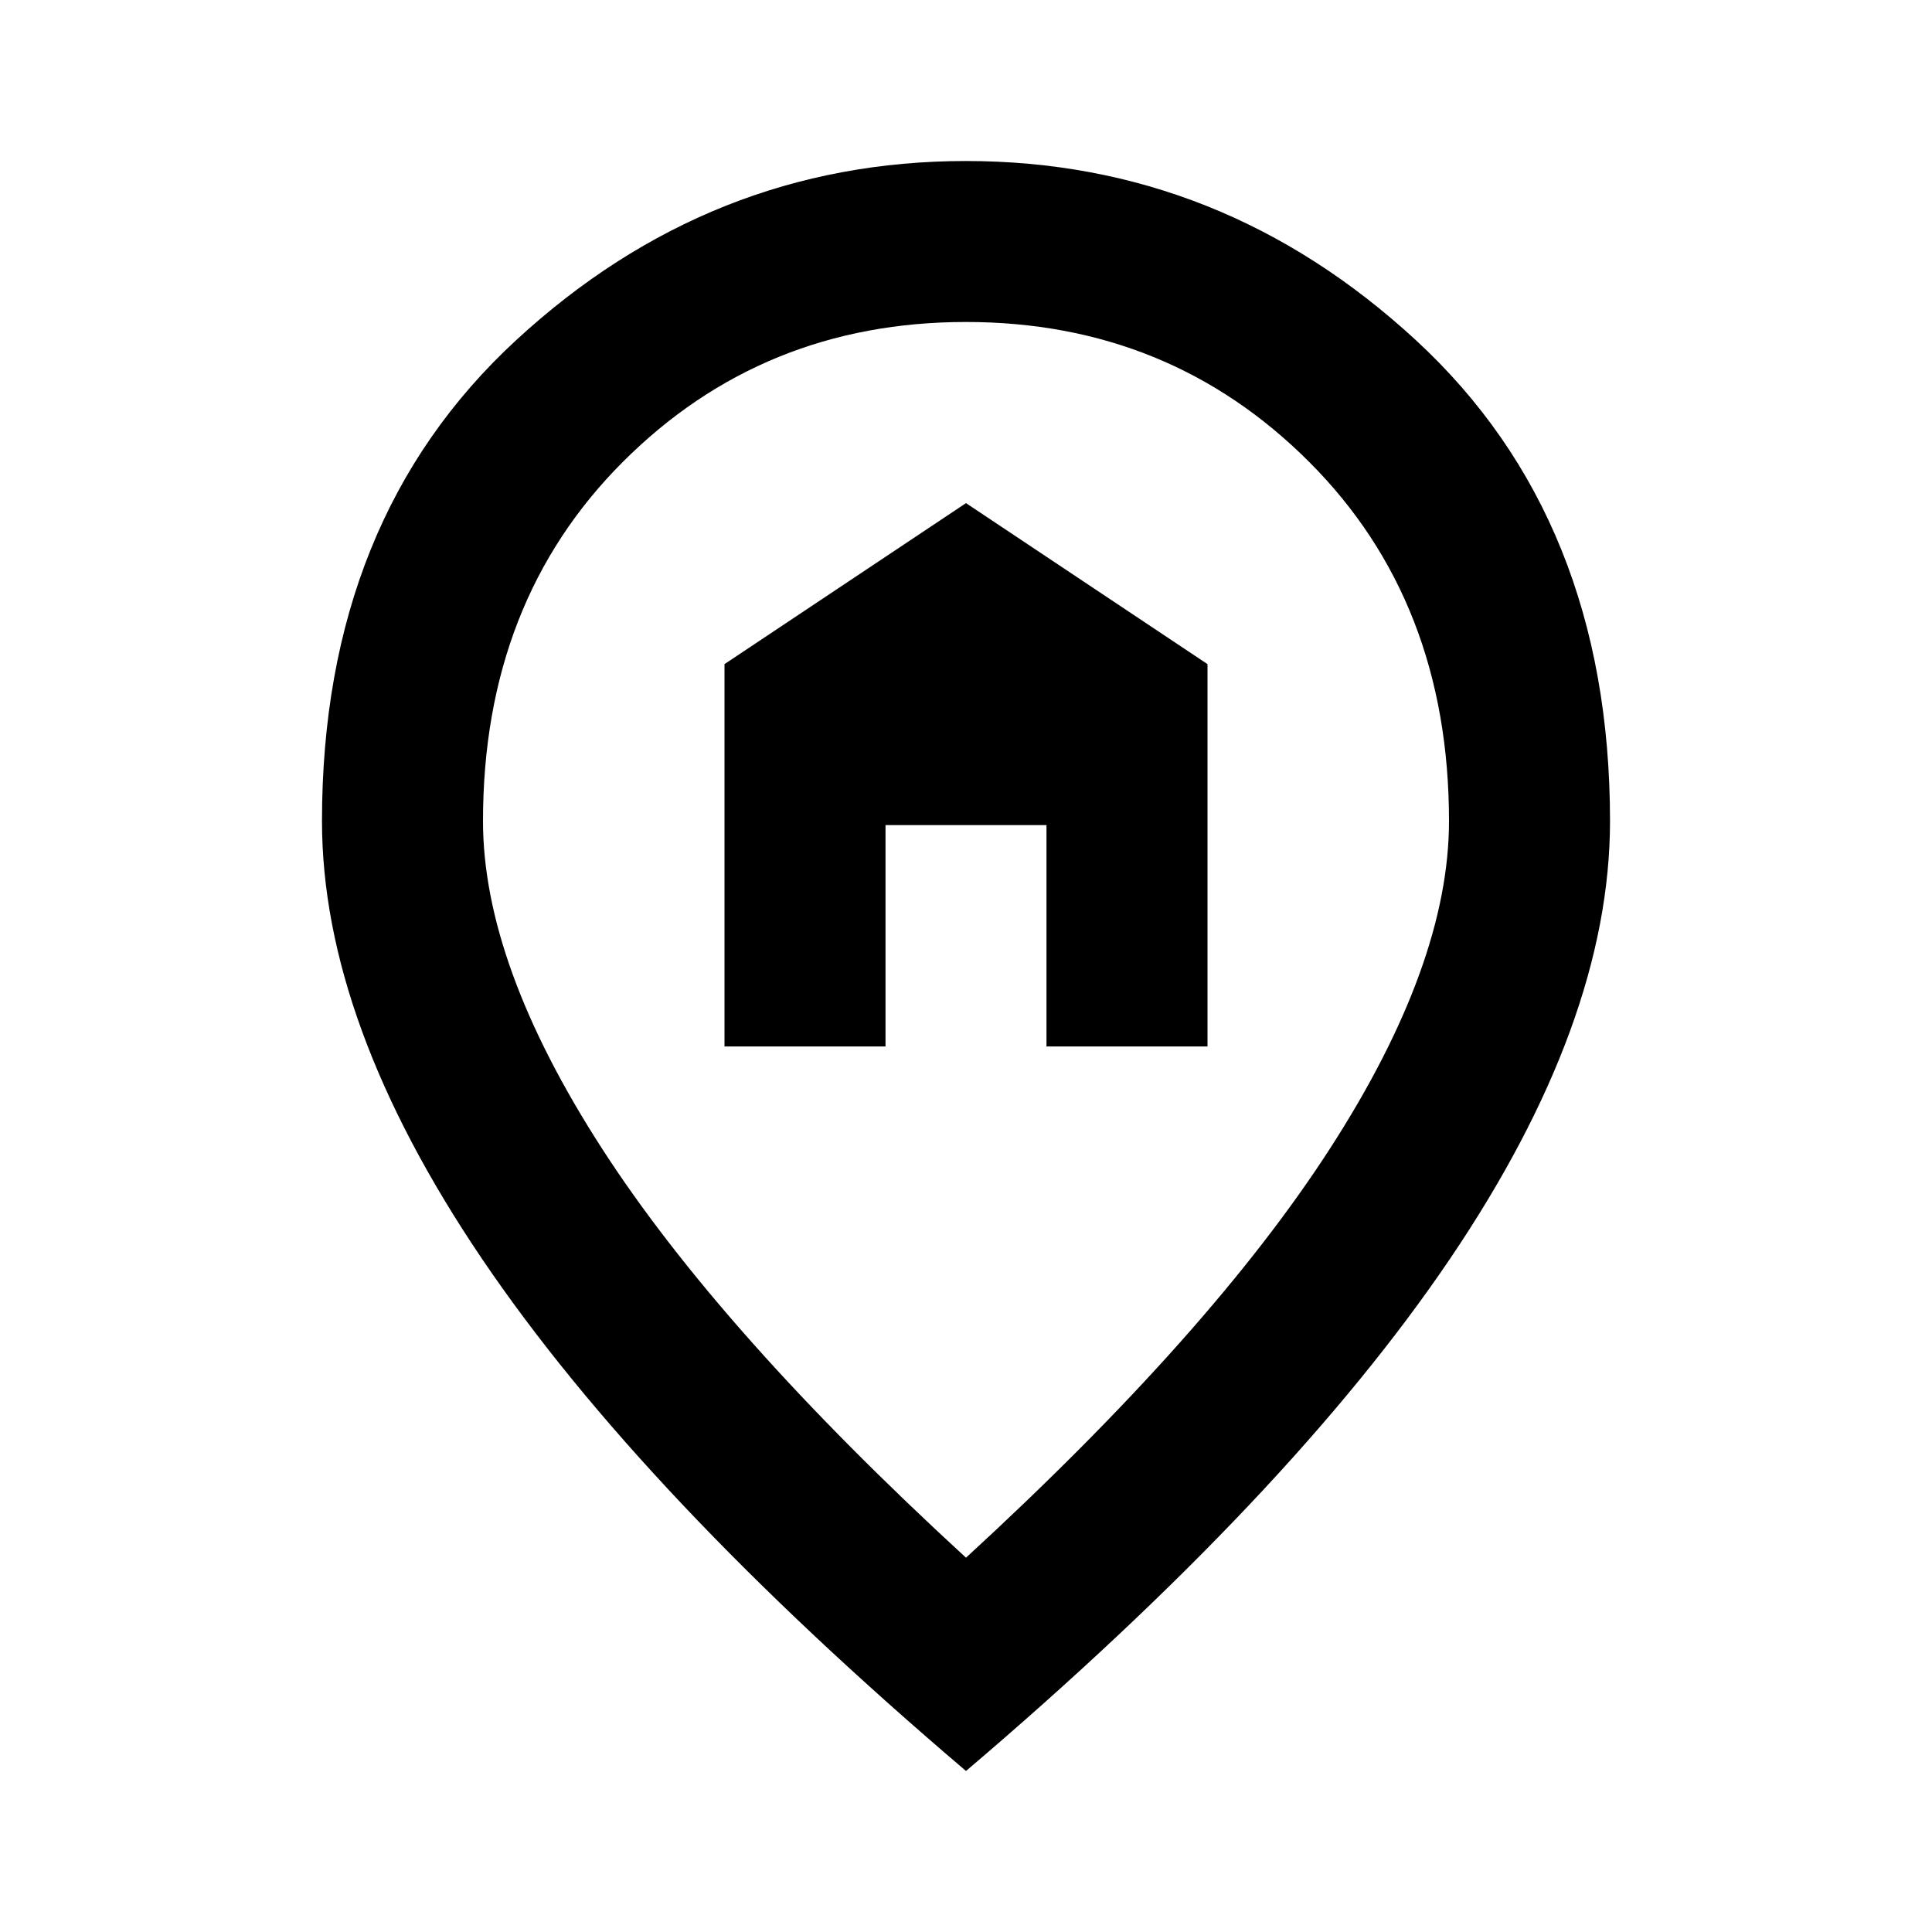 <svg width="50" height="50" viewBox="0 0 50 50" fill="none" xmlns="http://www.w3.org/2000/svg">
<path d="M18.75 27.083H22.917V21.354H27.083V27.083H31.25V17.188L25 13.021L18.75 17.188V27.083ZM25 40.313C29.236 36.424 32.379 32.891 34.427 29.714C36.476 26.537 37.5 23.715 37.5 21.25C37.5 17.465 36.293 14.366 33.88 11.953C31.467 9.54 28.507 8.333 25 8.333C21.493 8.333 18.533 9.54 16.12 11.953C13.707 14.366 12.5 17.465 12.5 21.25C12.5 23.715 13.524 26.537 15.573 29.714C17.622 32.891 20.764 36.424 25 40.313ZM25 45.833C19.41 41.077 15.234 36.658 12.474 32.578C9.714 28.498 8.333 24.722 8.333 21.25C8.333 16.042 10.009 11.892 13.359 8.802C16.71 5.712 20.59 4.167 25 4.167C29.41 4.167 33.29 5.712 36.641 8.802C39.991 11.892 41.667 16.042 41.667 21.25C41.667 24.722 40.286 28.498 37.526 32.578C34.766 36.658 30.59 41.077 25 45.833Z" fill="black"/>
</svg>
